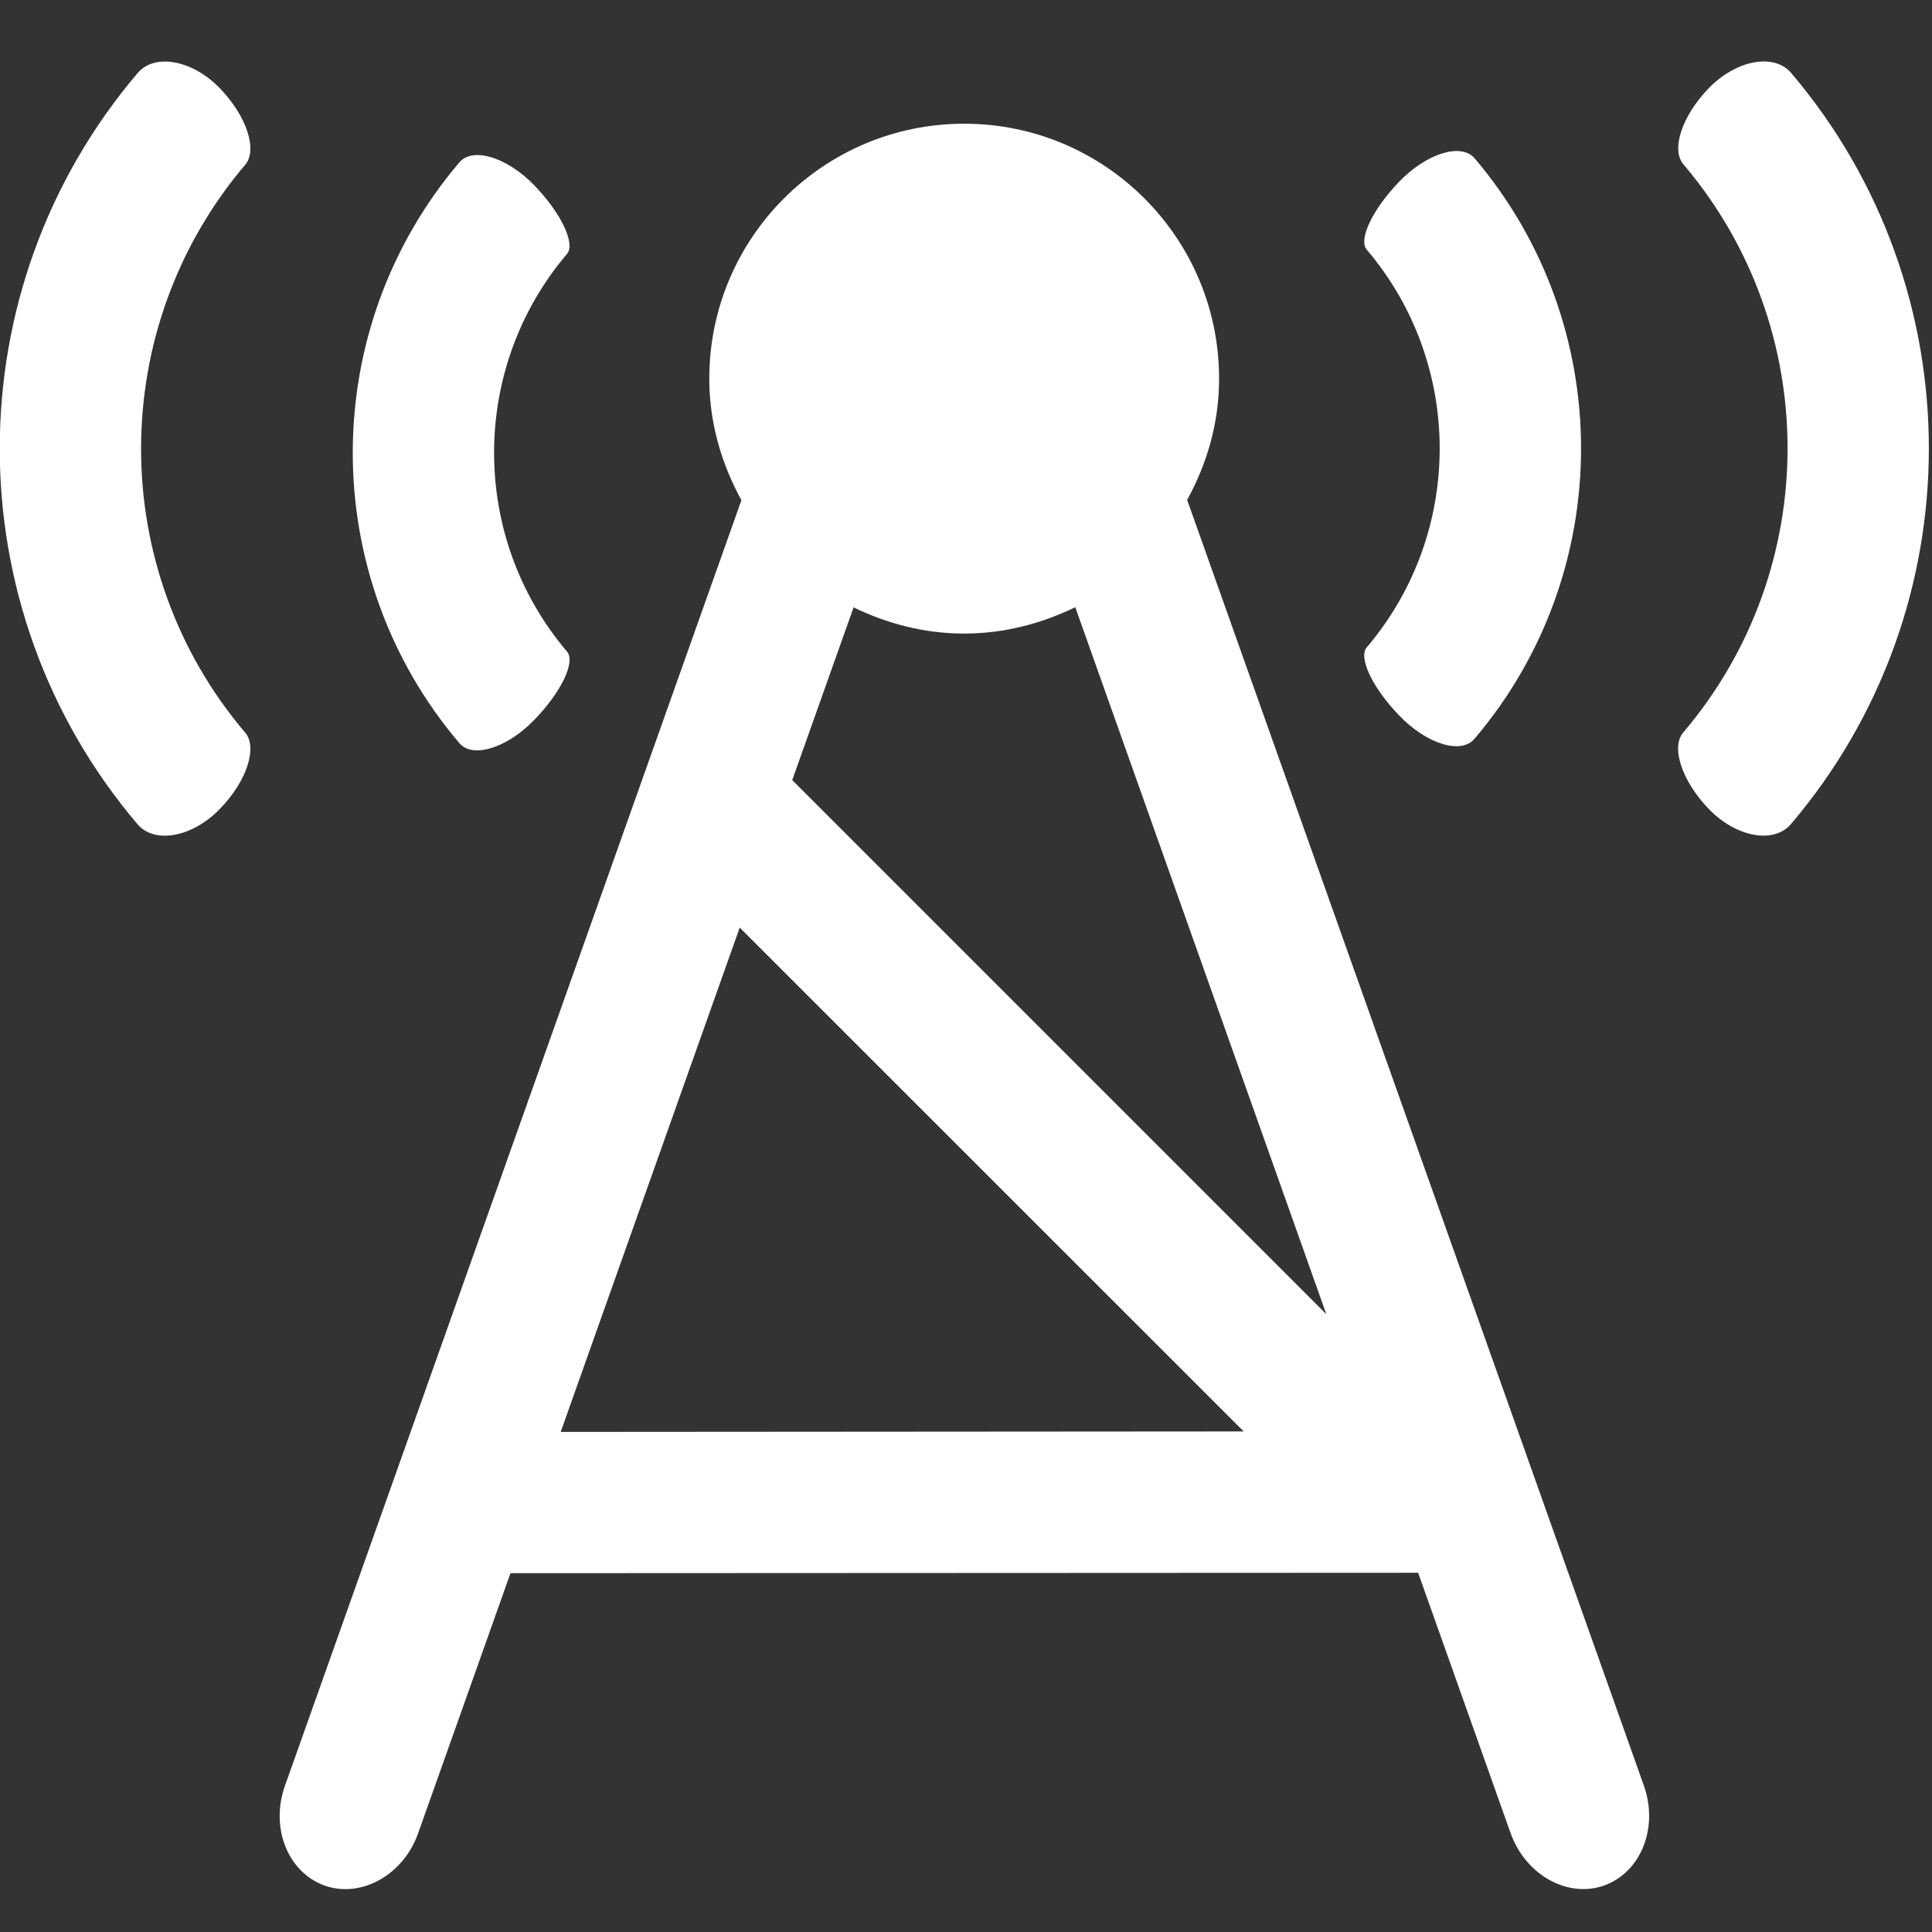 <svg xmlns="http://www.w3.org/2000/svg" xmlns:xlink="http://www.w3.org/1999/xlink" id="Layer_2" width="32" height="32" x="0" y="0" enable-background="new 0 0 32 32" version="1.1" viewBox="0 0 32 32" xml:space="preserve"><rect x="0" y="0" width="32" height="32" fill="#333333" stroke="none"/><g><polygon fill="none" points="12.252 15.364 9.287 23.717 20.6 23.709"/><path fill="none" d="M13.122,12.92l8.846,8.846l-4.158-11.71c-0.558,0.271-1.175,0.437-1.839,0.437 c-0.66,0-1.276-0.164-1.833-0.434L13.122,12.92z"/><path fill="#FFF" d="M19.663,8.28c0.33-0.601,0.529-1.277,0.529-2.008c0-2.333-1.892-4.223-4.222-4.223s-4.222,1.89-4.222,4.223 c0,0.733,0.203,1.412,0.532,2.013l-7.56,21.292c-0.248,0.697,0.047,1.434,0.656,1.654c0.608,0.215,1.305-0.177,1.549-0.865 l1.53-4.309l15.034-0.007l1.532,4.315c0.247,0.688,0.941,1.08,1.549,0.865c0.61-0.221,0.904-0.957,0.658-1.654L19.663,8.28z M17.81,10.057l4.158,11.71l-8.846-8.846l1.016-2.861c0.557,0.27,1.173,0.434,1.833,0.434 C16.635,10.493,17.252,10.328,17.81,10.057z M12.252,15.364l8.347,8.345L9.287,23.717L12.252,15.364z"/><g><path fill="#FFF" d="M3.638,1.458C3.189,0.996,2.563,0.875,2.279,1.211c-3.043,3.578-3.045,8.859-0.002,12.44 c0.284,0.335,0.913,0.214,1.362-0.25c0.452-0.462,0.628-1.022,0.424-1.264C1.76,9.428,1.762,5.433,4.064,2.726 C4.267,2.484,4.089,1.924,3.638,1.458z"/></g><g><path fill="#FFF" d="M28.303,1.46c-0.45,0.464-0.626,1.021-0.421,1.261c2.303,2.71,2.3,6.707-0.003,9.412 c-0.205,0.24-0.025,0.802,0.424,1.266c0.448,0.466,1.075,0.586,1.361,0.25c3.044-3.578,3.046-8.86,0.003-12.441 C29.38,0.873,28.753,0.996,28.303,1.46z"/></g><g><path fill="#FFF" d="M8.847,11.926c0.453-0.465,0.687-0.966,0.546-1.132C7.78,8.897,7.781,6.1,9.392,4.205 c0.141-0.167-0.094-0.672-0.545-1.138c-0.448-0.463-1.019-0.639-1.24-0.376c-2.351,2.766-2.353,6.848,0,9.616 C7.826,12.569,8.398,12.39,8.847,11.926z"/></g><g><path fill="#FFF" d="M23.182,11.858c0.45,0.466,1.017,0.642,1.24,0.379c2.353-2.766,2.354-6.849,0.001-9.617 C24.199,2.362,23.63,2.54,23.18,3.004c-0.449,0.464-0.685,0.967-0.542,1.132c1.611,1.896,1.61,4.692-0.001,6.587 C22.495,10.888,22.73,11.393,23.182,11.858z"/></g></g></svg>